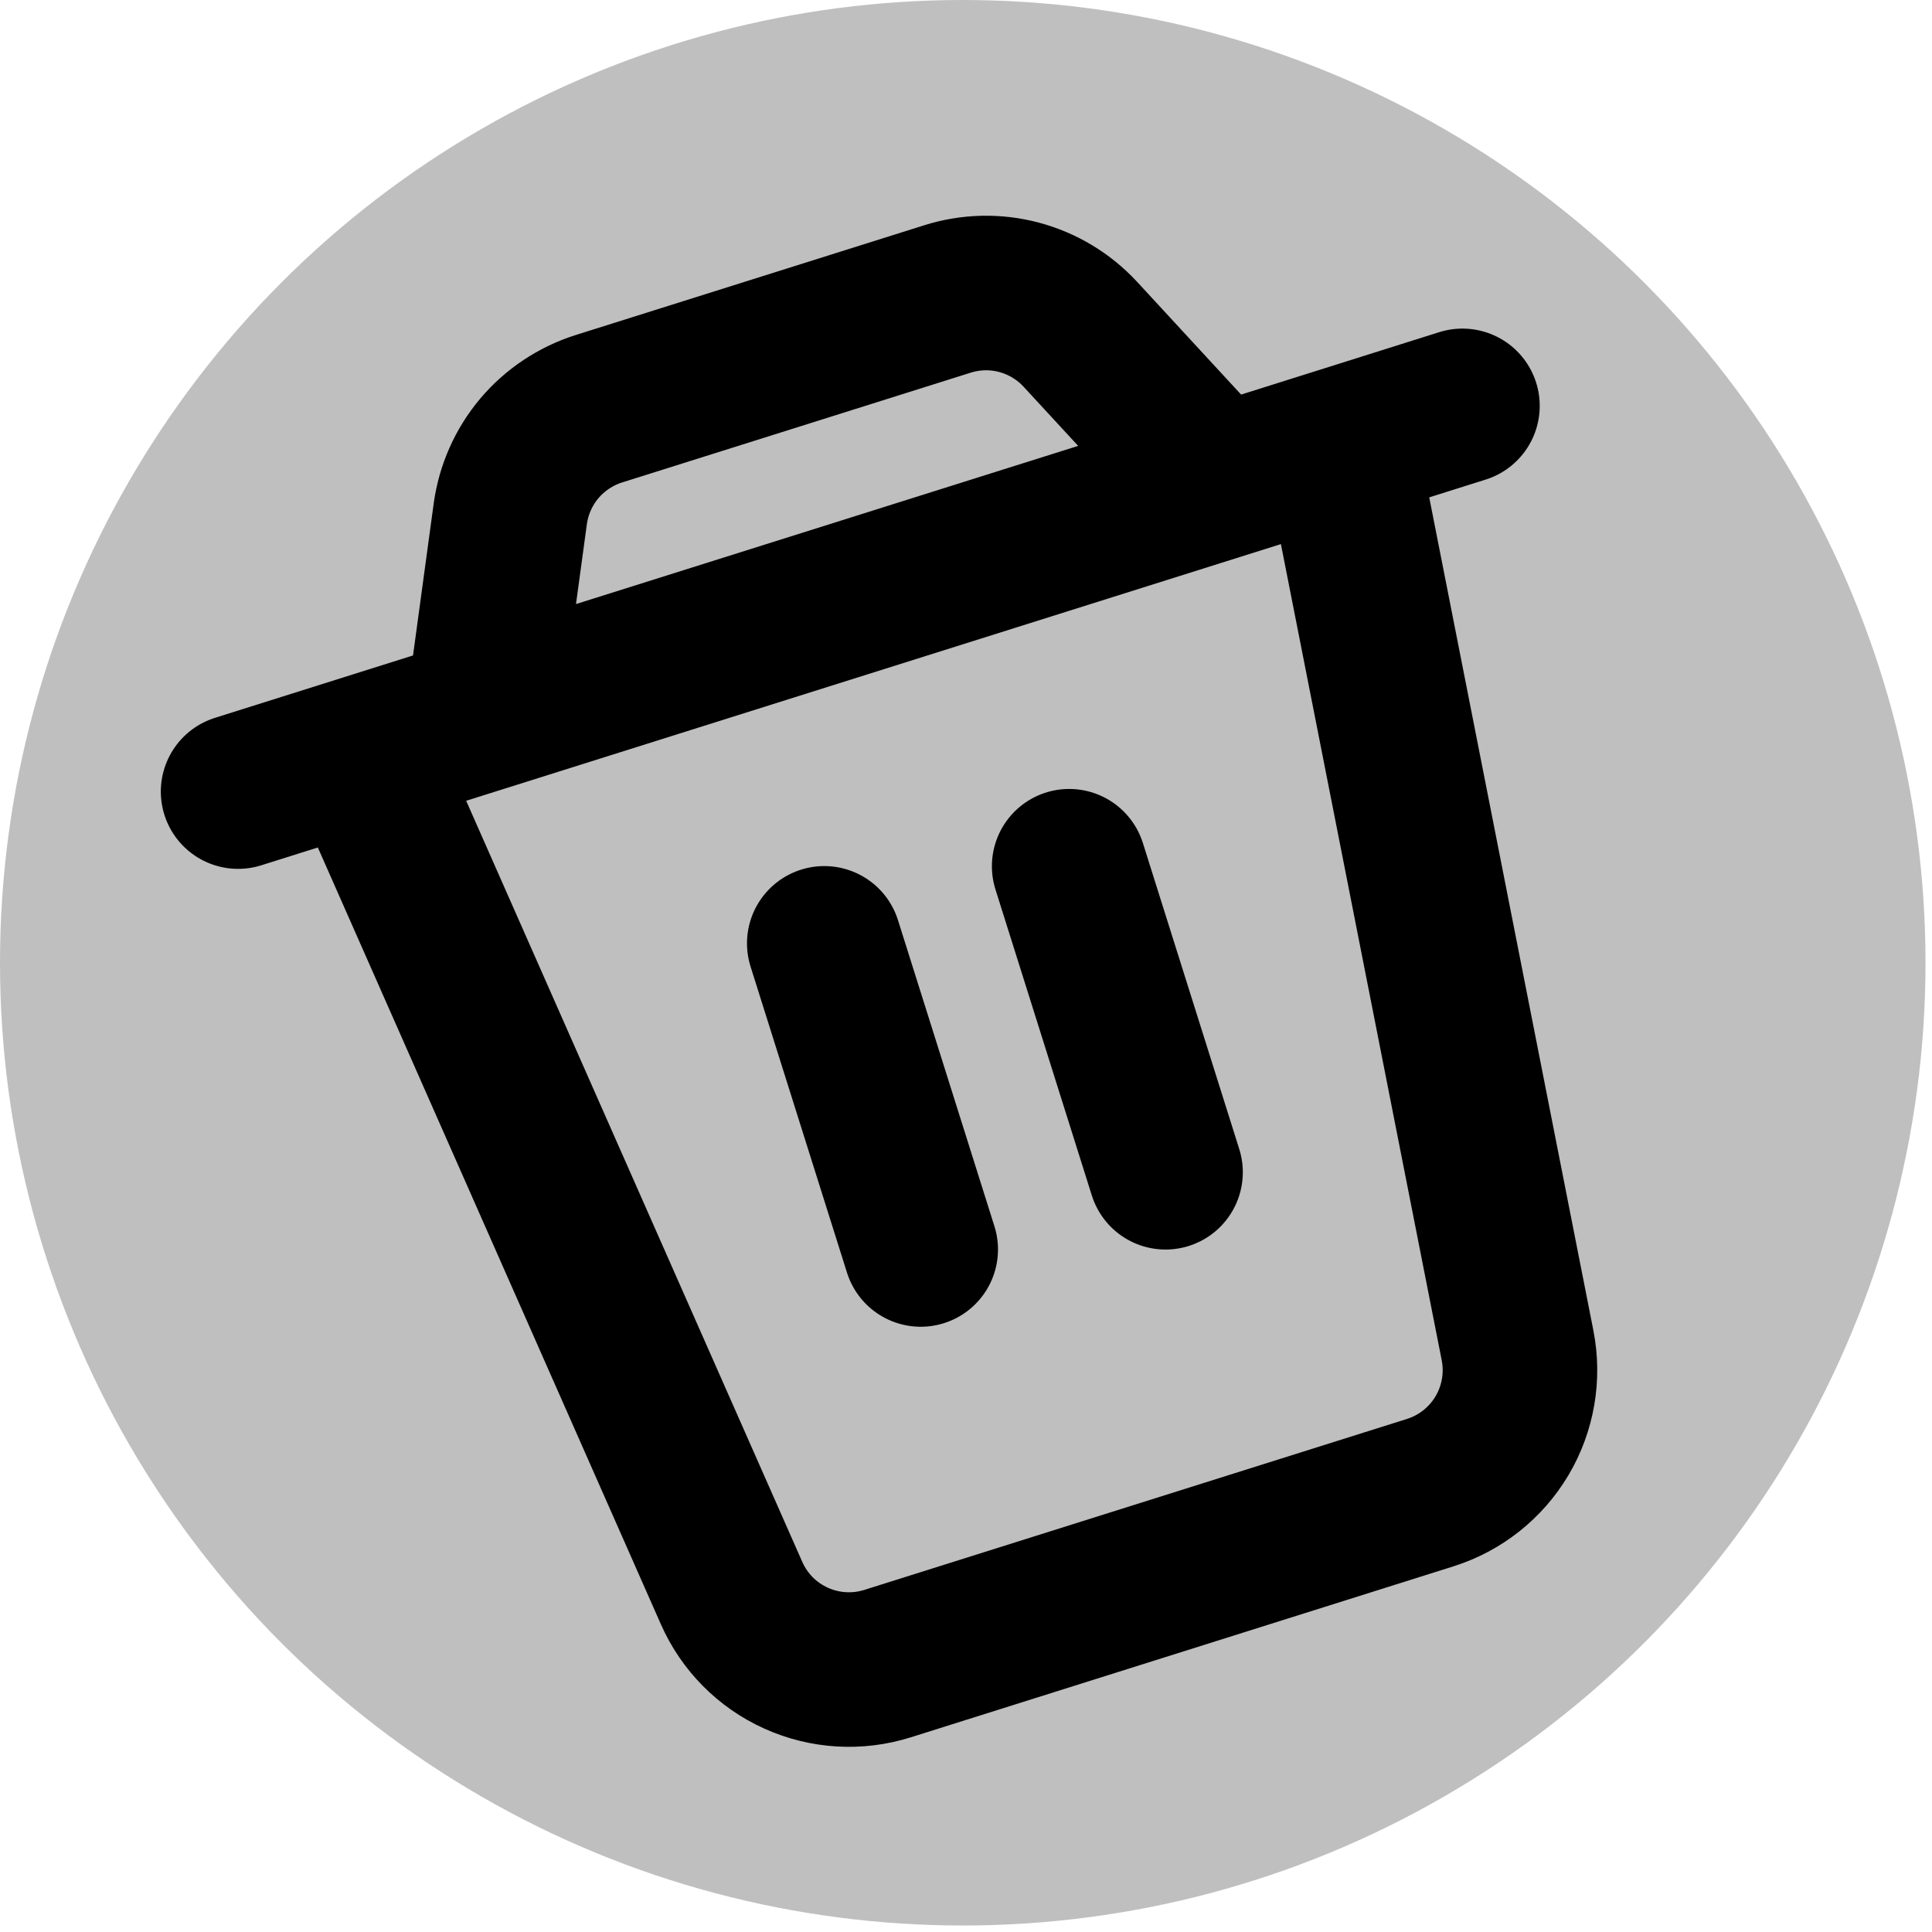 <svg width="25" height="25" viewBox="0 0 25 25" fill="none" xmlns="http://www.w3.org/2000/svg">
<circle cx="12.458" cy="12.458" r="12.458" fill="#BFBFBF"/>
<g clip-path="url(#clip0_10_18)">
<path d="M3.081 10.243L18.924 5.252M10.666 12.207L11.914 16.168M13.835 11.209L15.082 15.169M4.666 9.744L17.34 5.751L19.637 17.409C19.716 17.81 19.644 18.227 19.436 18.578C19.227 18.93 18.896 19.192 18.506 19.315L11.485 21.527C11.095 21.65 10.673 21.625 10.3 21.456C9.928 21.288 9.631 20.988 9.466 20.613L4.666 9.744ZM6.603 6.649C6.646 6.337 6.776 6.043 6.979 5.802C7.182 5.562 7.45 5.384 7.75 5.289L12.259 3.869C12.559 3.774 12.881 3.766 13.185 3.847C13.49 3.928 13.765 4.094 13.979 4.325L15.755 6.25L6.25 9.244L6.603 6.649V6.649Z" stroke="black" stroke-width="2" stroke-linecap="round" stroke-linejoin="round"/>
</g>
<defs>
<clipPath id="clip0_10_18">
<rect width="19.932" height="19.932" fill="white" transform="translate(0 5.989) rotate(-17.486)"/>
</clipPath>
</defs>
</svg>
